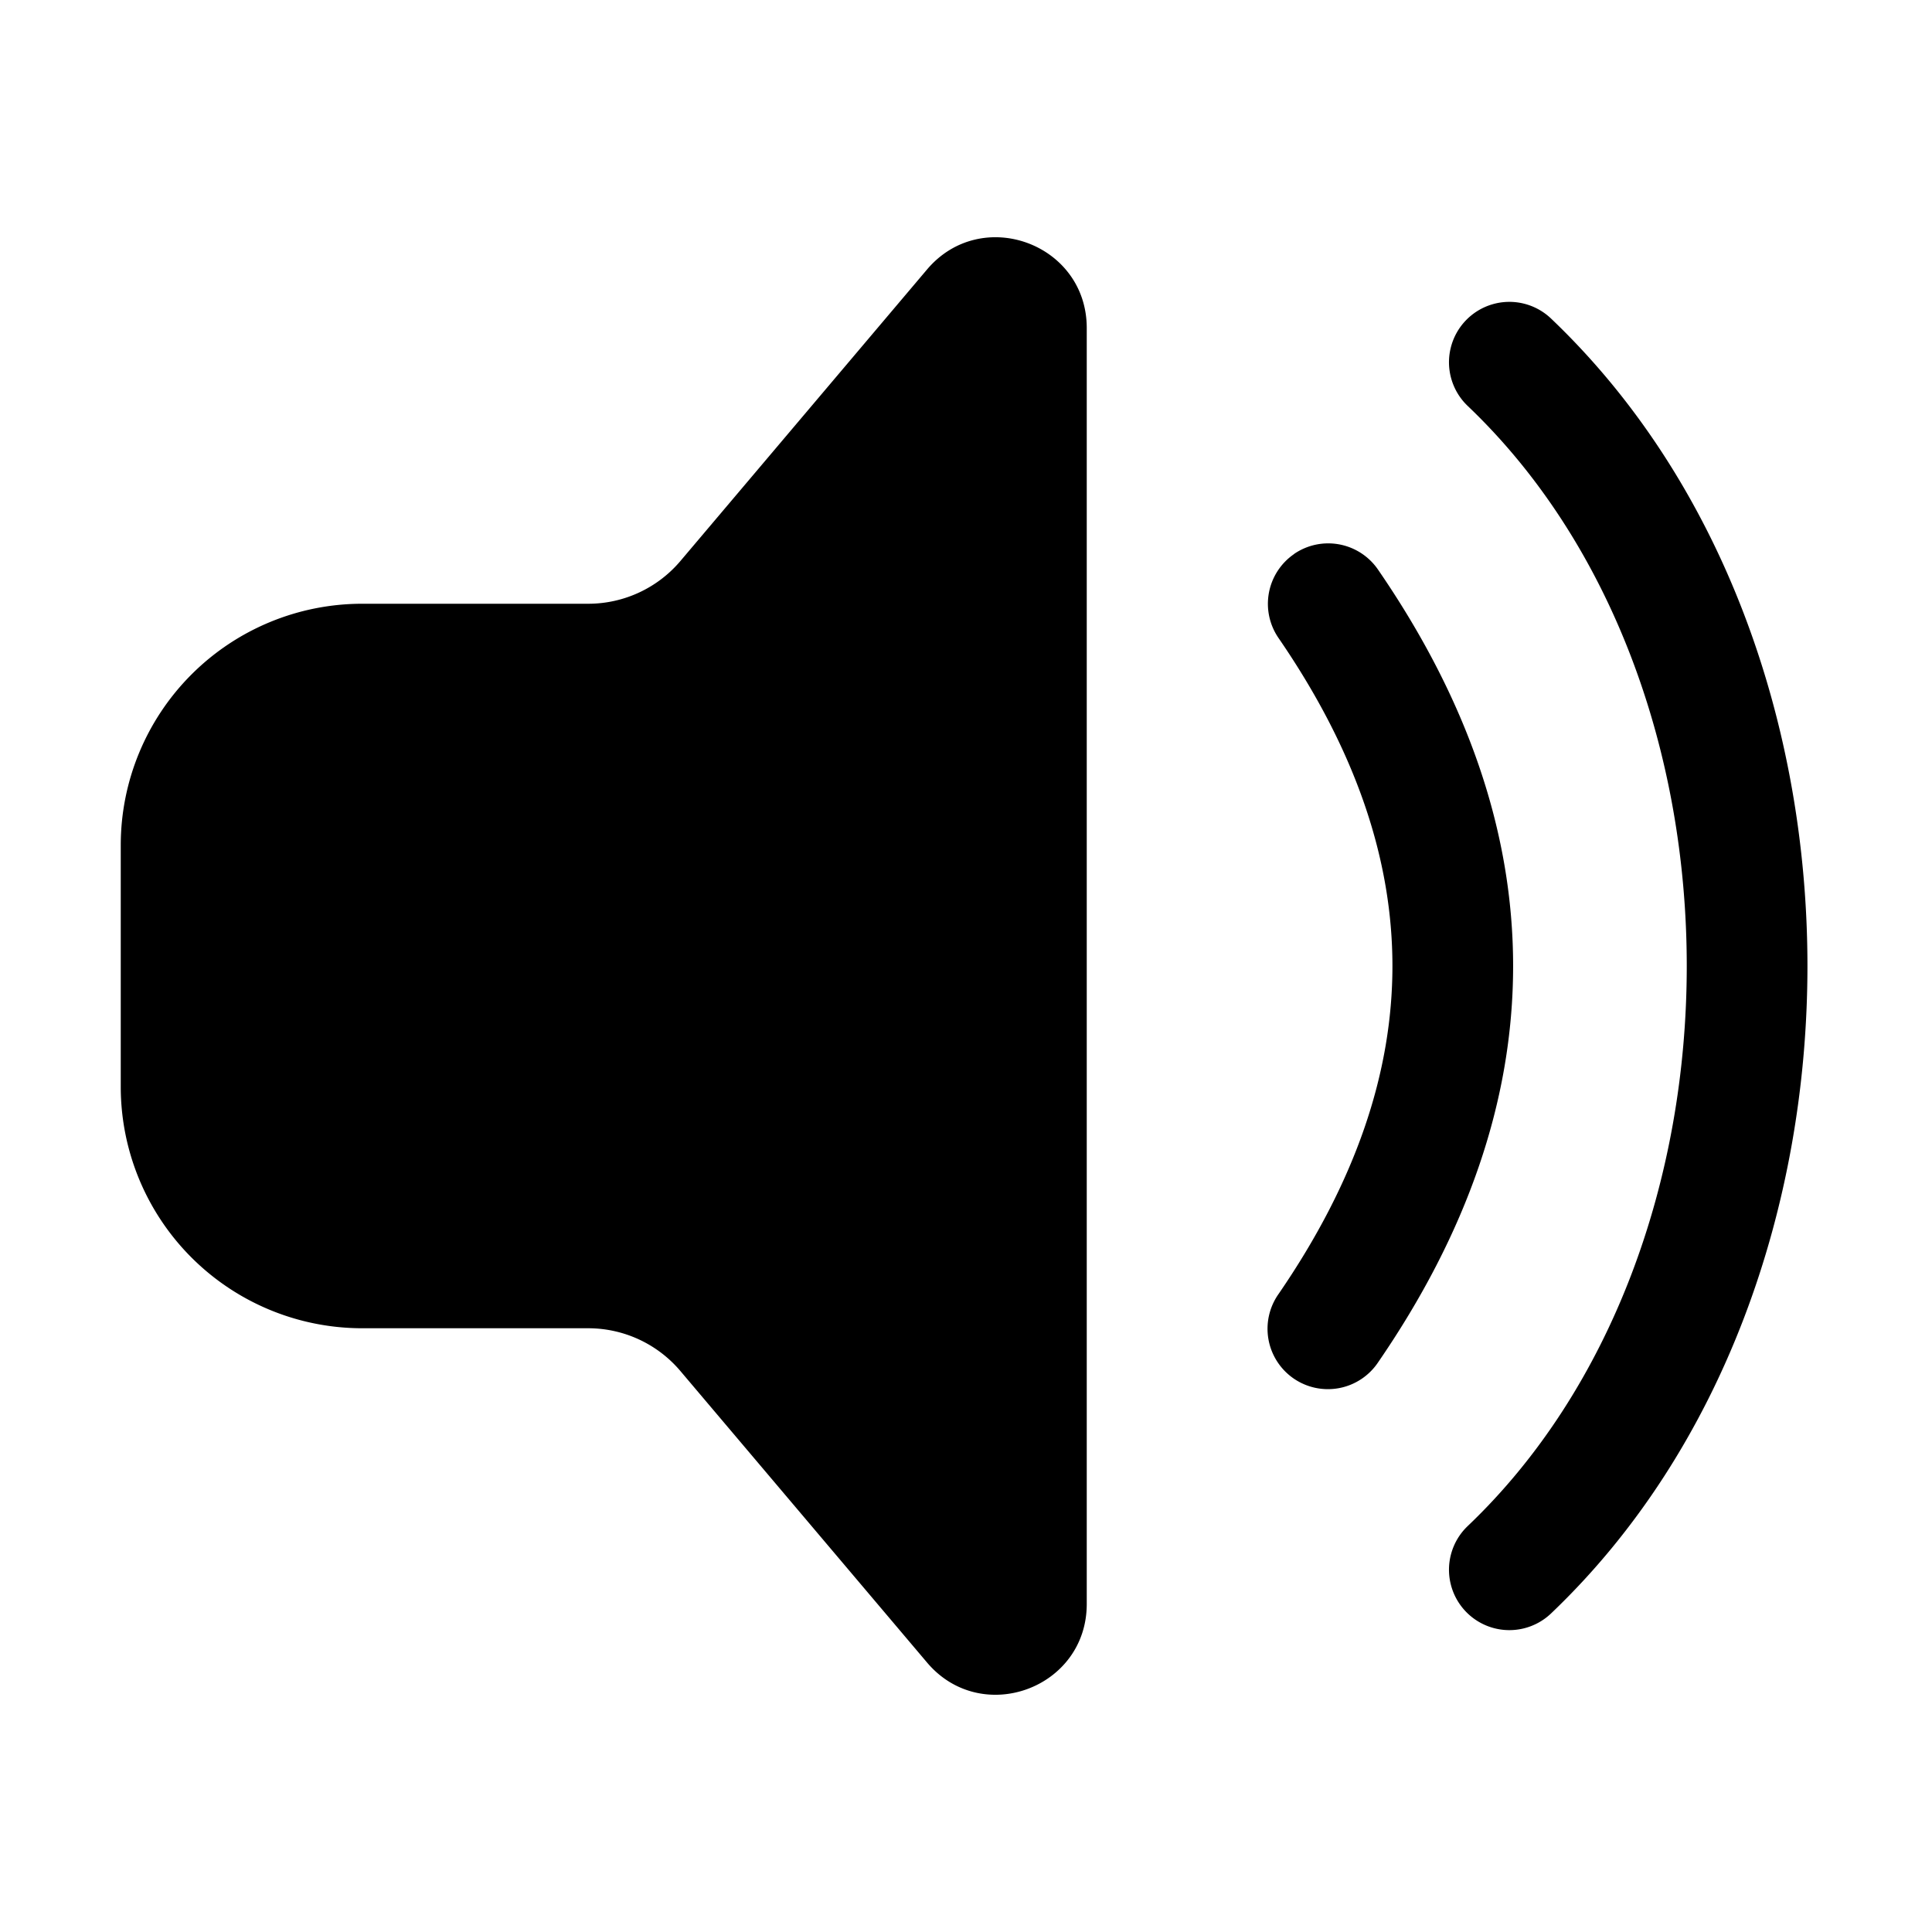 <svg xmlns="http://www.w3.org/2000/svg" xmlns:xlink="http://www.w3.org/1999/xlink" viewBox="0 0 32 32">
  <g fill="none"><path d="M18 5.433c0-1.398-1.742-2.036-2.645-.97l-4.086 4.83A2 2 0 0 1 9.743 10H6a4 4 0 0 0-4 4v4a4 4 0 0 0 4 4h3.743a2 2 0 0 1 1.526.708l4.086 4.829c.902 1.066 2.645.428 2.645-.97V5.434zm3.433 3.743a1 1 0 0 1 1.391.258c1.465 2.13 2.238 4.324 2.238 6.566s-.773 4.436-2.238 6.567a1 1 0 1 1-1.648-1.133c1.285-1.87 1.887-3.676 1.887-5.434s-.602-3.564-1.887-5.433a1 1 0 0 1 .258-1.39zm4.257-3.9a1 1 0 0 0-1.38 1.448c2.387 2.273 3.628 5.739 3.628 9.276c0 3.538-1.241 7.003-3.628 9.276a1 1 0 0 0 1.38 1.448c2.863-2.727 4.247-6.761 4.247-10.724S28.553 8.003 25.69 5.276z" fill="currentColor" /></g>
</svg>
